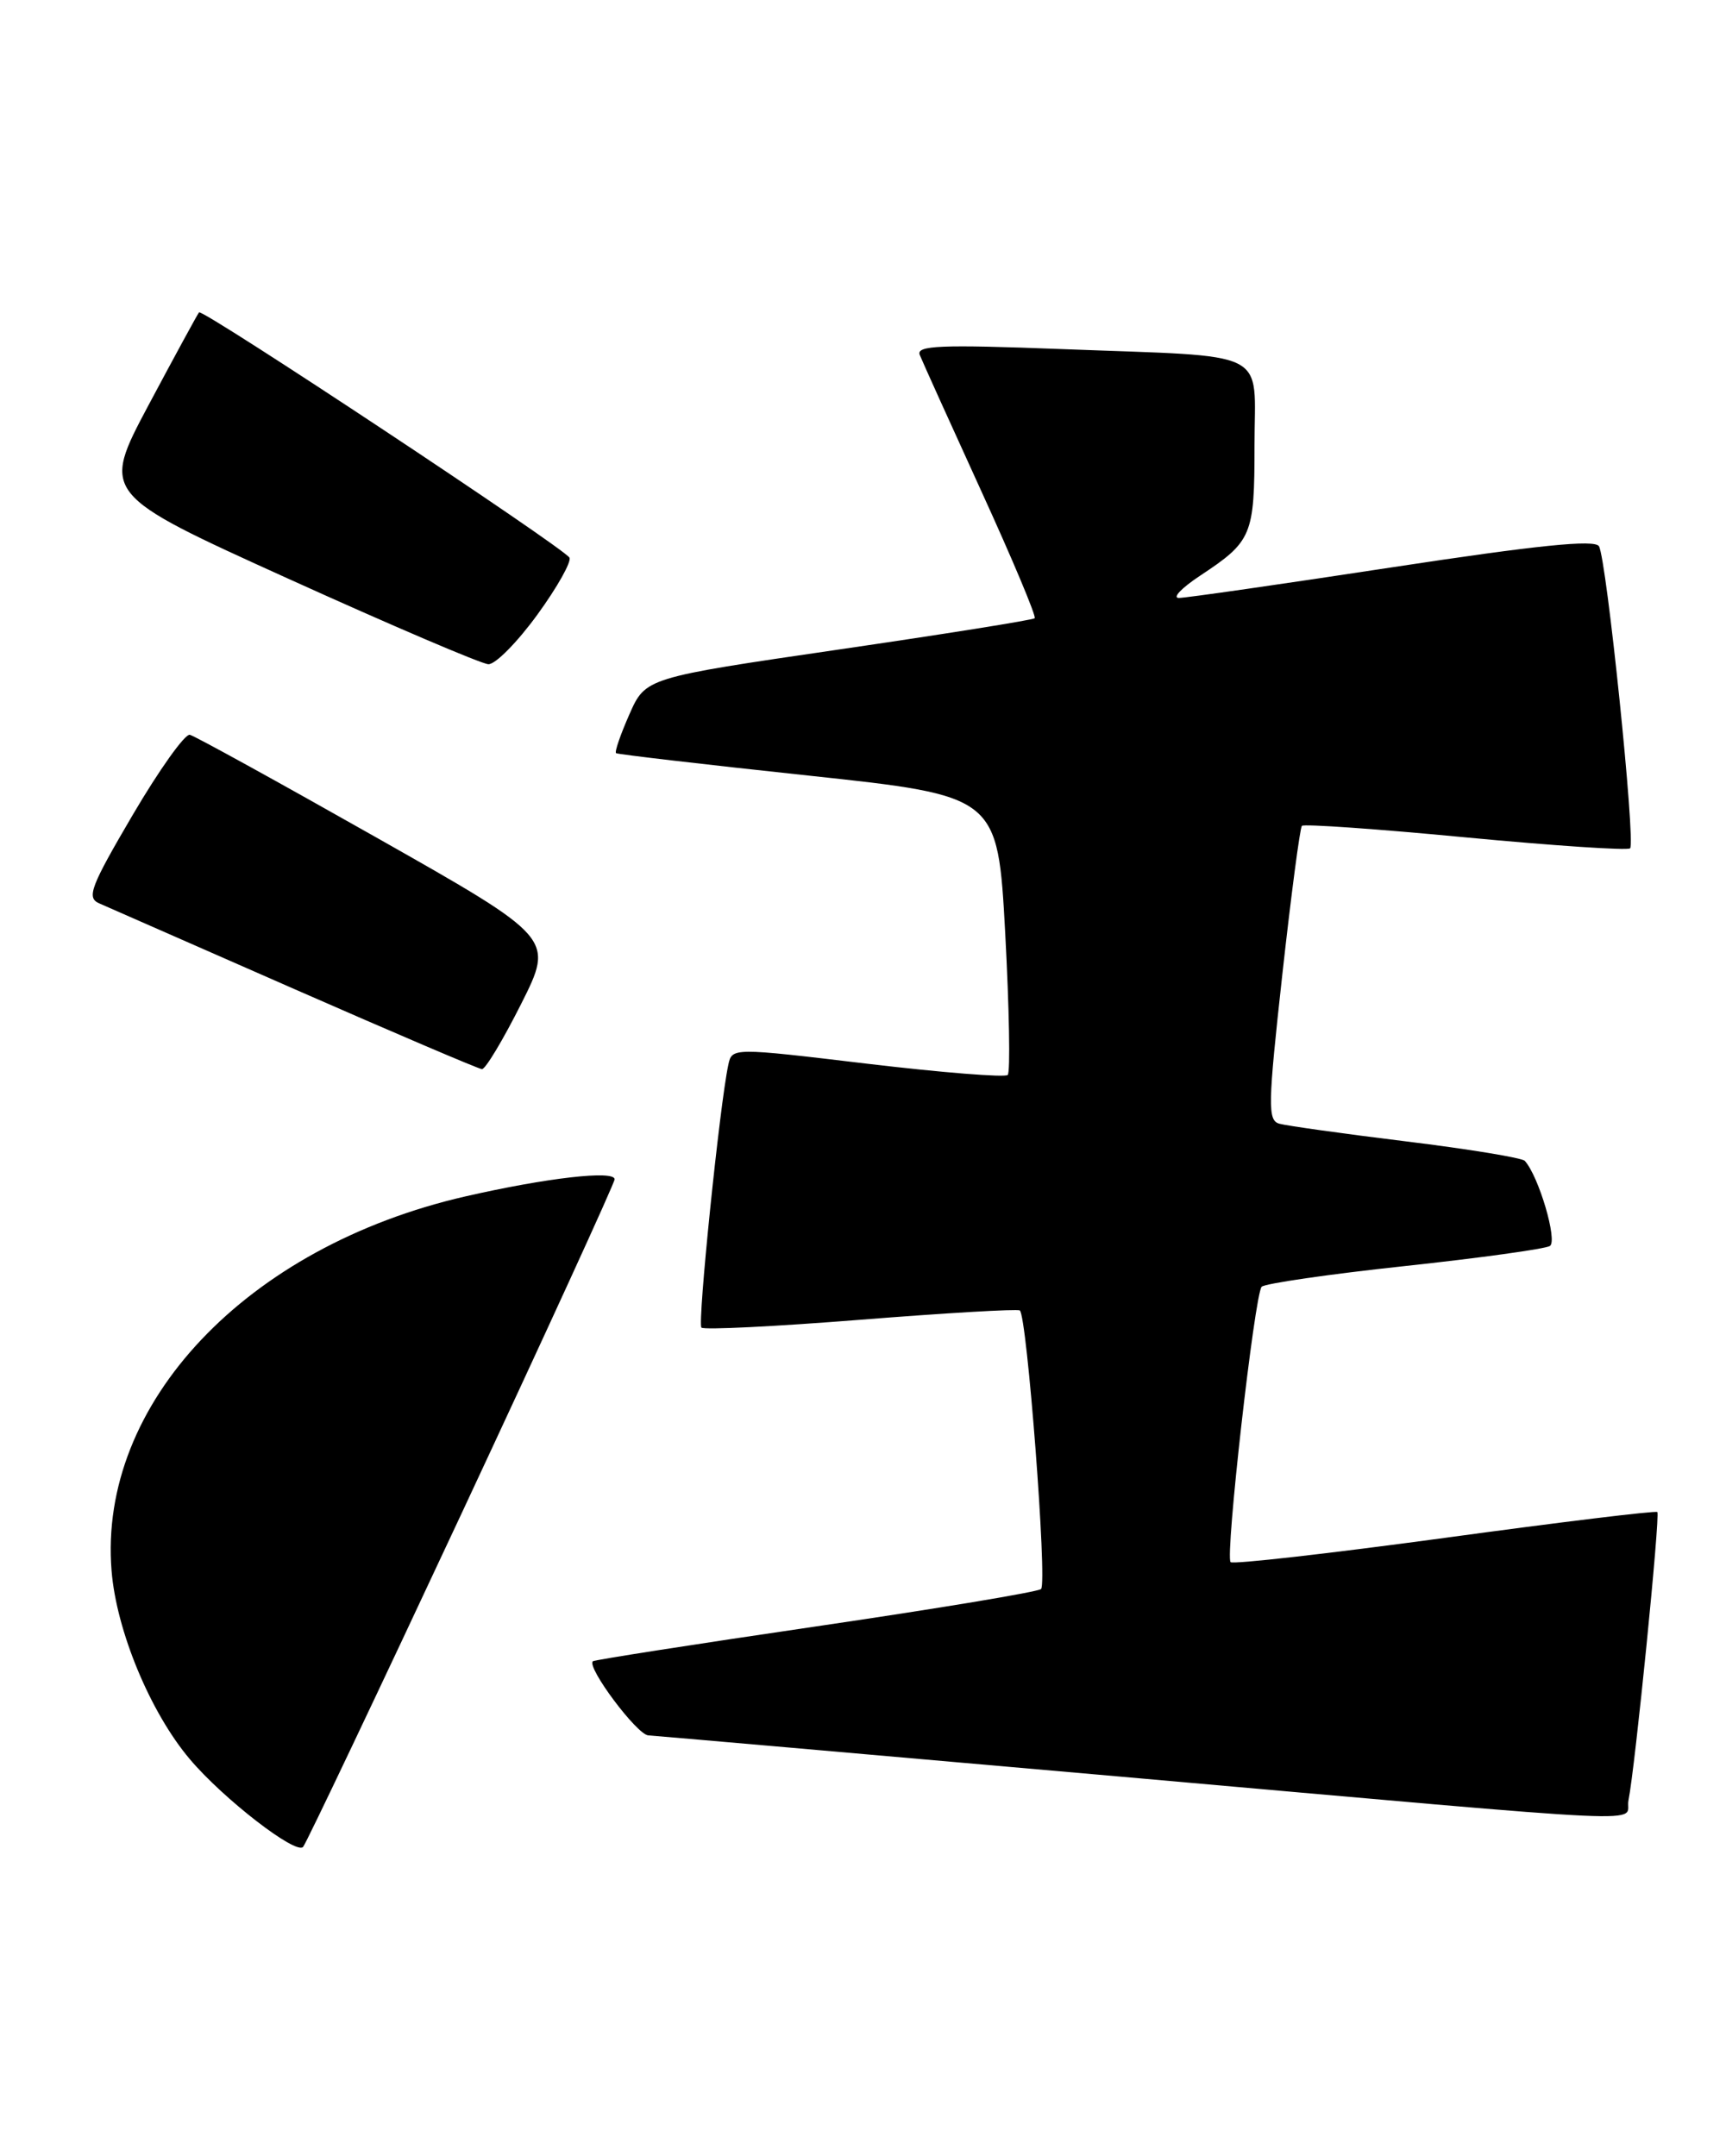 <?xml version="1.0" encoding="UTF-8" standalone="no"?>
<!DOCTYPE svg PUBLIC "-//W3C//DTD SVG 1.1//EN" "http://www.w3.org/Graphics/SVG/1.1/DTD/svg11.dtd" >
<svg xmlns="http://www.w3.org/2000/svg" xmlns:xlink="http://www.w3.org/1999/xlink" version="1.1" viewBox="0 0 205 256">
 <g >
 <path fill="currentColor"
d=" M 54.85 179.65 C 64.83 158.29 73.00 140.46 73.00 140.03 C 73.00 138.93 64.95 139.85 55.28 142.06 C 29.28 148.02 11.65 166.65 13.25 186.50 C 13.82 193.63 17.85 203.34 22.55 208.89 C 26.51 213.58 35.15 220.27 36.00 219.30 C 36.38 218.86 44.86 201.02 54.85 179.65 Z  M 193.42 213.75 C 194.20 209.92 197.21 179.87 196.84 179.54 C 196.65 179.36 185.29 180.74 171.58 182.61 C 157.87 184.47 146.43 185.77 146.16 185.49 C 145.49 184.82 149.01 153.70 149.85 152.79 C 150.22 152.41 157.83 151.30 166.78 150.34 C 175.73 149.38 183.51 148.30 184.08 147.95 C 185.03 147.37 182.76 139.66 181.10 137.84 C 180.77 137.48 174.43 136.44 167.00 135.53 C 159.57 134.62 152.80 133.67 151.95 133.43 C 150.55 133.04 150.59 131.23 152.30 115.75 C 153.35 106.26 154.40 98.30 154.63 98.06 C 154.86 97.82 163.61 98.43 174.07 99.43 C 184.53 100.42 193.33 101.01 193.61 100.73 C 194.29 100.05 190.81 66.31 189.91 64.86 C 189.41 64.04 182.64 64.73 165.36 67.36 C 152.24 69.36 140.83 71.00 140.02 71.00 C 139.20 71.00 140.33 69.82 142.52 68.37 C 148.72 64.27 149.00 63.60 149.00 52.89 C 149.00 41.27 151.30 42.42 126.10 41.45 C 111.67 40.90 108.80 41.02 109.24 42.14 C 109.54 42.89 112.82 50.15 116.53 58.27 C 120.25 66.40 123.11 73.21 122.89 73.41 C 122.68 73.62 112.19 75.29 99.59 77.13 C 76.67 80.48 76.67 80.48 74.75 84.83 C 73.70 87.21 72.98 89.28 73.17 89.43 C 73.35 89.57 83.62 90.77 96.00 92.09 C 118.50 94.50 118.50 94.50 119.39 110.78 C 119.87 119.74 120.01 127.32 119.69 127.64 C 119.38 127.96 111.88 127.36 103.03 126.31 C 86.94 124.39 86.94 124.39 86.50 126.45 C 85.48 131.18 82.82 157.16 83.31 157.64 C 83.60 157.93 92.08 157.51 102.17 156.71 C 112.25 155.91 120.78 155.41 121.12 155.60 C 121.97 156.09 124.41 187.92 123.65 188.68 C 123.31 189.02 111.26 191.02 96.87 193.13 C 82.48 195.24 70.57 197.10 70.41 197.26 C 69.67 197.99 75.66 205.99 77.00 206.06 C 77.83 206.11 103.02 208.31 133.00 210.95 C 199.51 216.82 192.86 216.51 193.42 213.75 Z  M 61.90 119.20 C 65.82 111.40 65.82 111.40 44.71 99.45 C 33.10 92.88 23.13 87.39 22.55 87.25 C 21.97 87.11 18.92 91.39 15.77 96.75 C 10.75 105.30 10.26 106.59 11.77 107.26 C 12.72 107.67 23.17 112.26 35.00 117.46 C 46.83 122.65 56.83 126.92 57.24 126.95 C 57.65 126.98 59.74 123.49 61.90 119.20 Z  M 63.82 72.99 C 66.20 69.72 67.91 66.66 67.63 66.21 C 66.86 64.97 24.04 36.62 23.64 37.09 C 23.45 37.32 20.76 42.26 17.66 48.07 C 12.03 58.65 12.03 58.65 34.27 68.73 C 46.49 74.27 57.17 78.83 58.00 78.87 C 58.83 78.91 61.44 76.26 63.82 72.99 Z "/>
</g>
</svg>